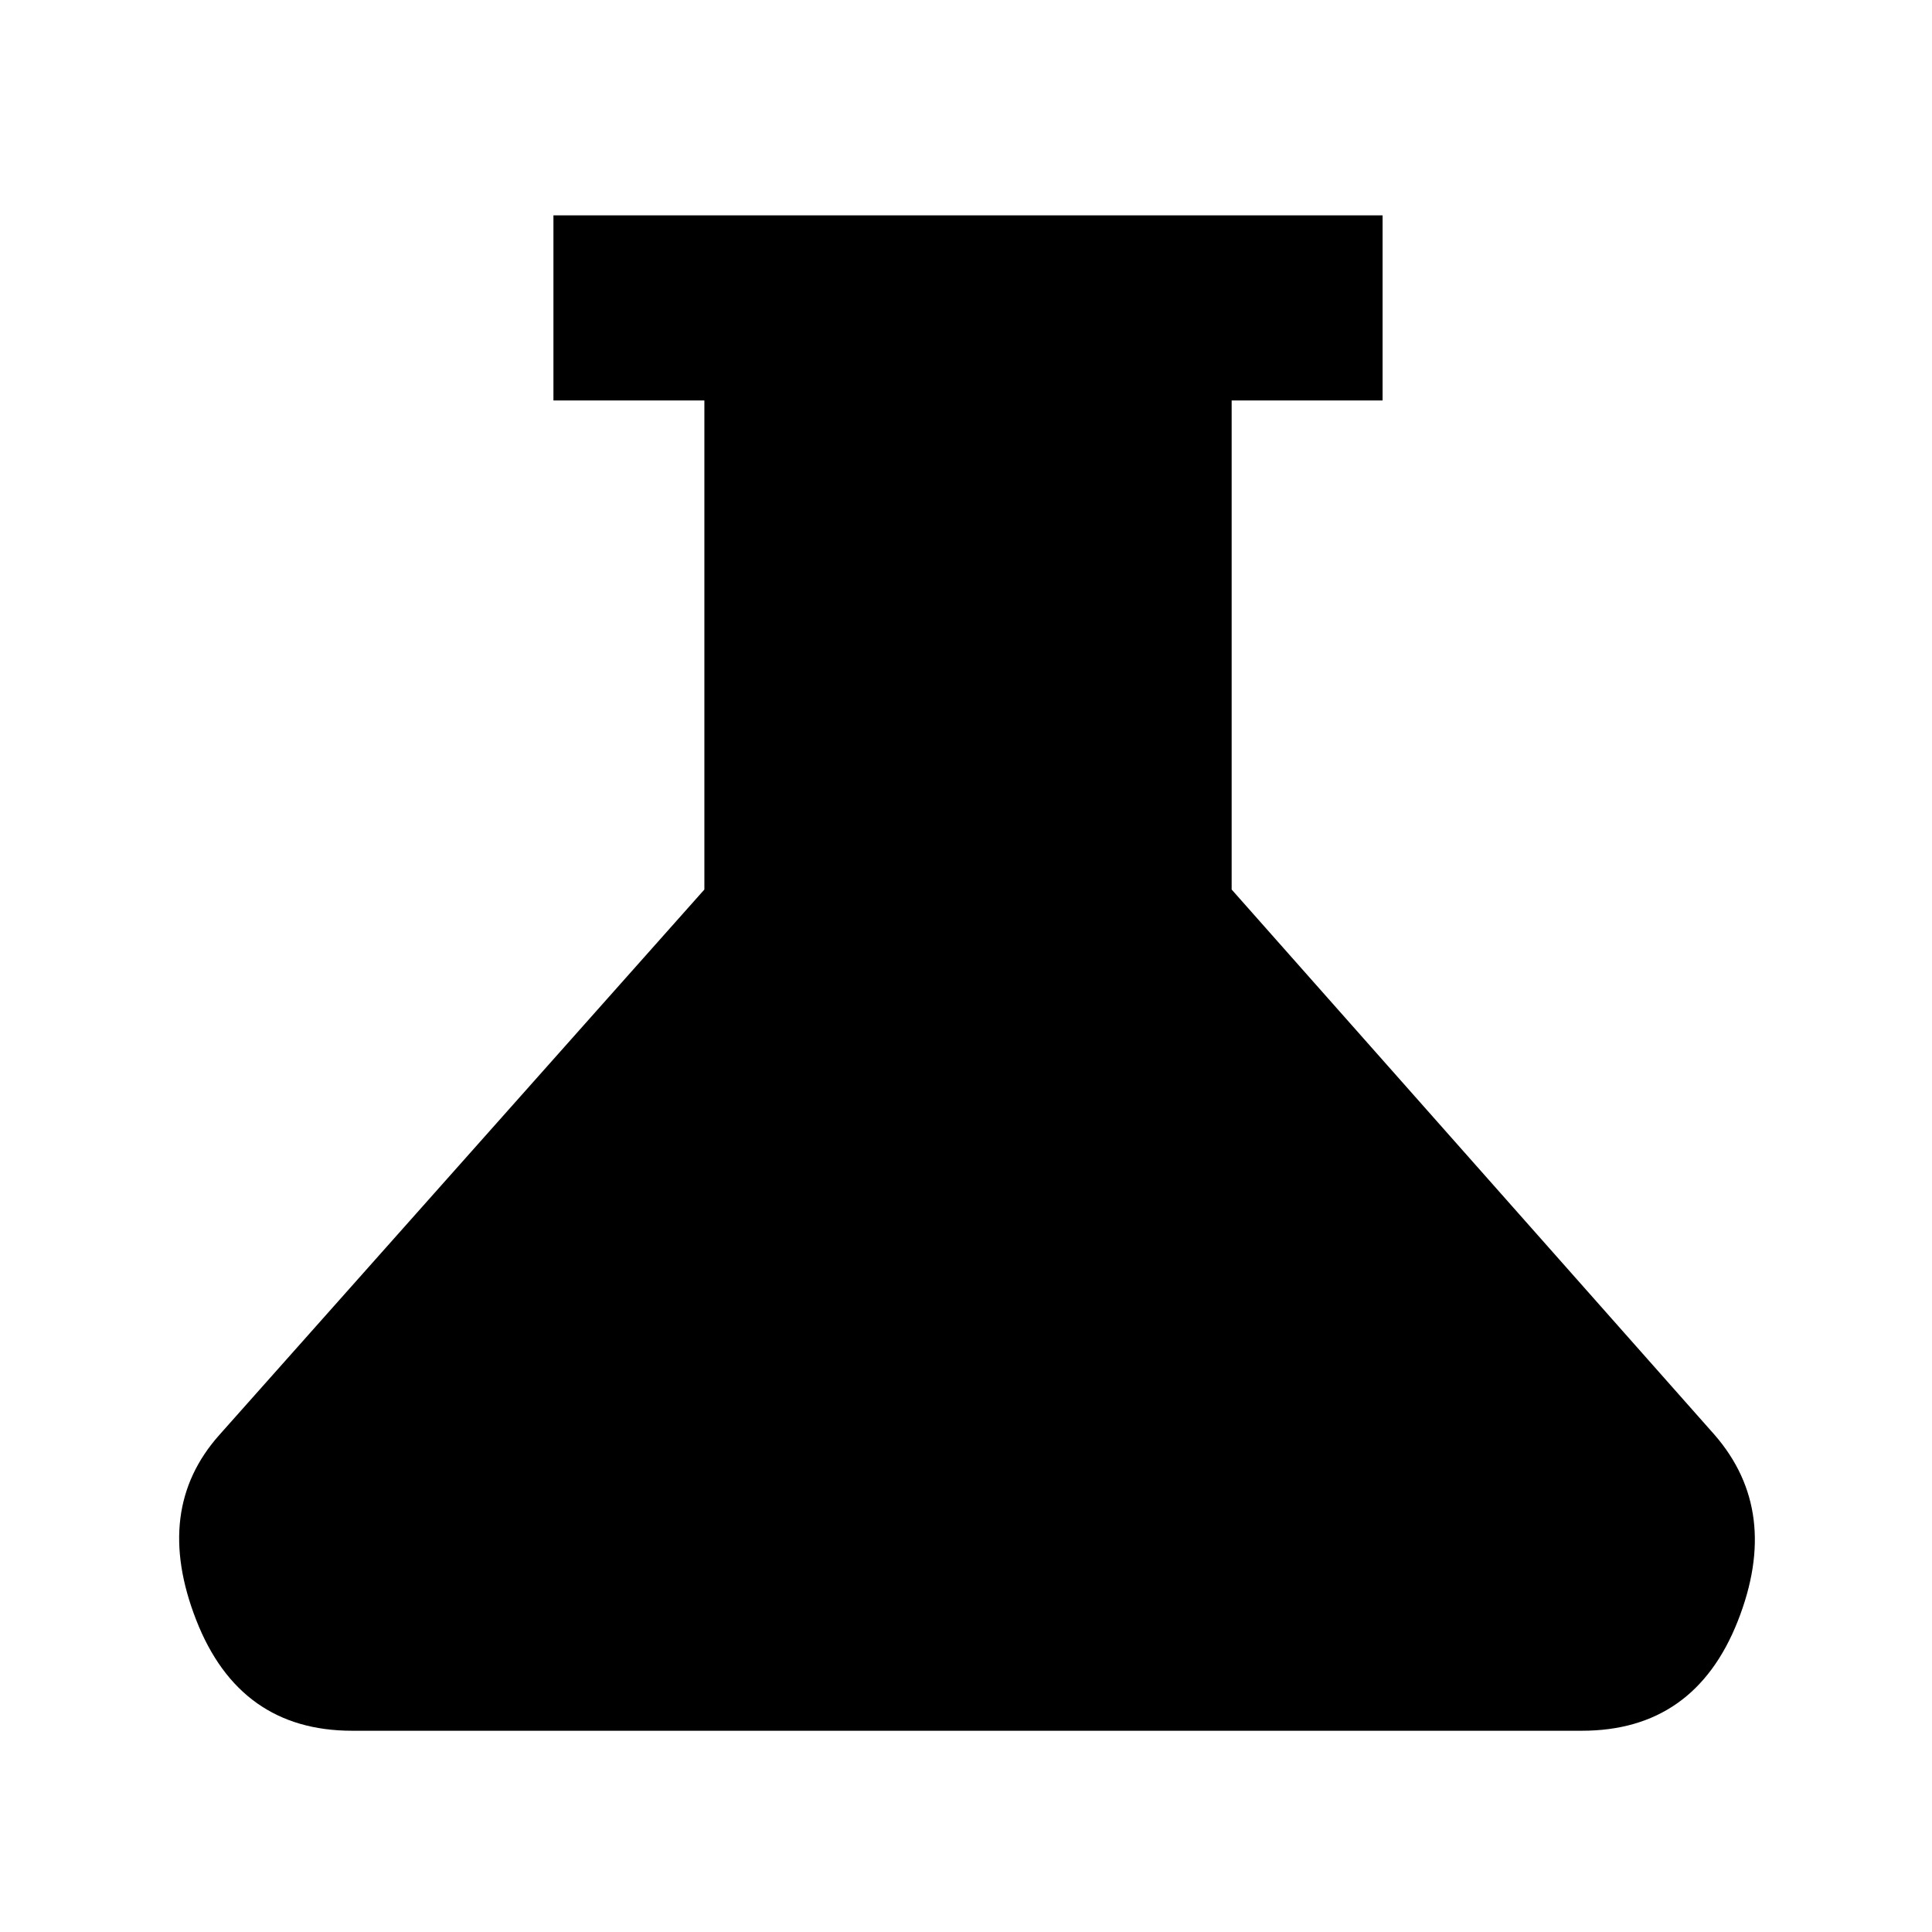 <svg xmlns="http://www.w3.org/2000/svg" height="48" width="48"><path d="M8.75 43q-2.8 0-3.875-2.75-1.075-2.75.575-4.6L17.5 22.1V9.95h-3.75v-4.6h20.6v4.6H30.6V22.1l12 13.55q1.65 1.9.575 4.625T39.3 43Z"/></svg>